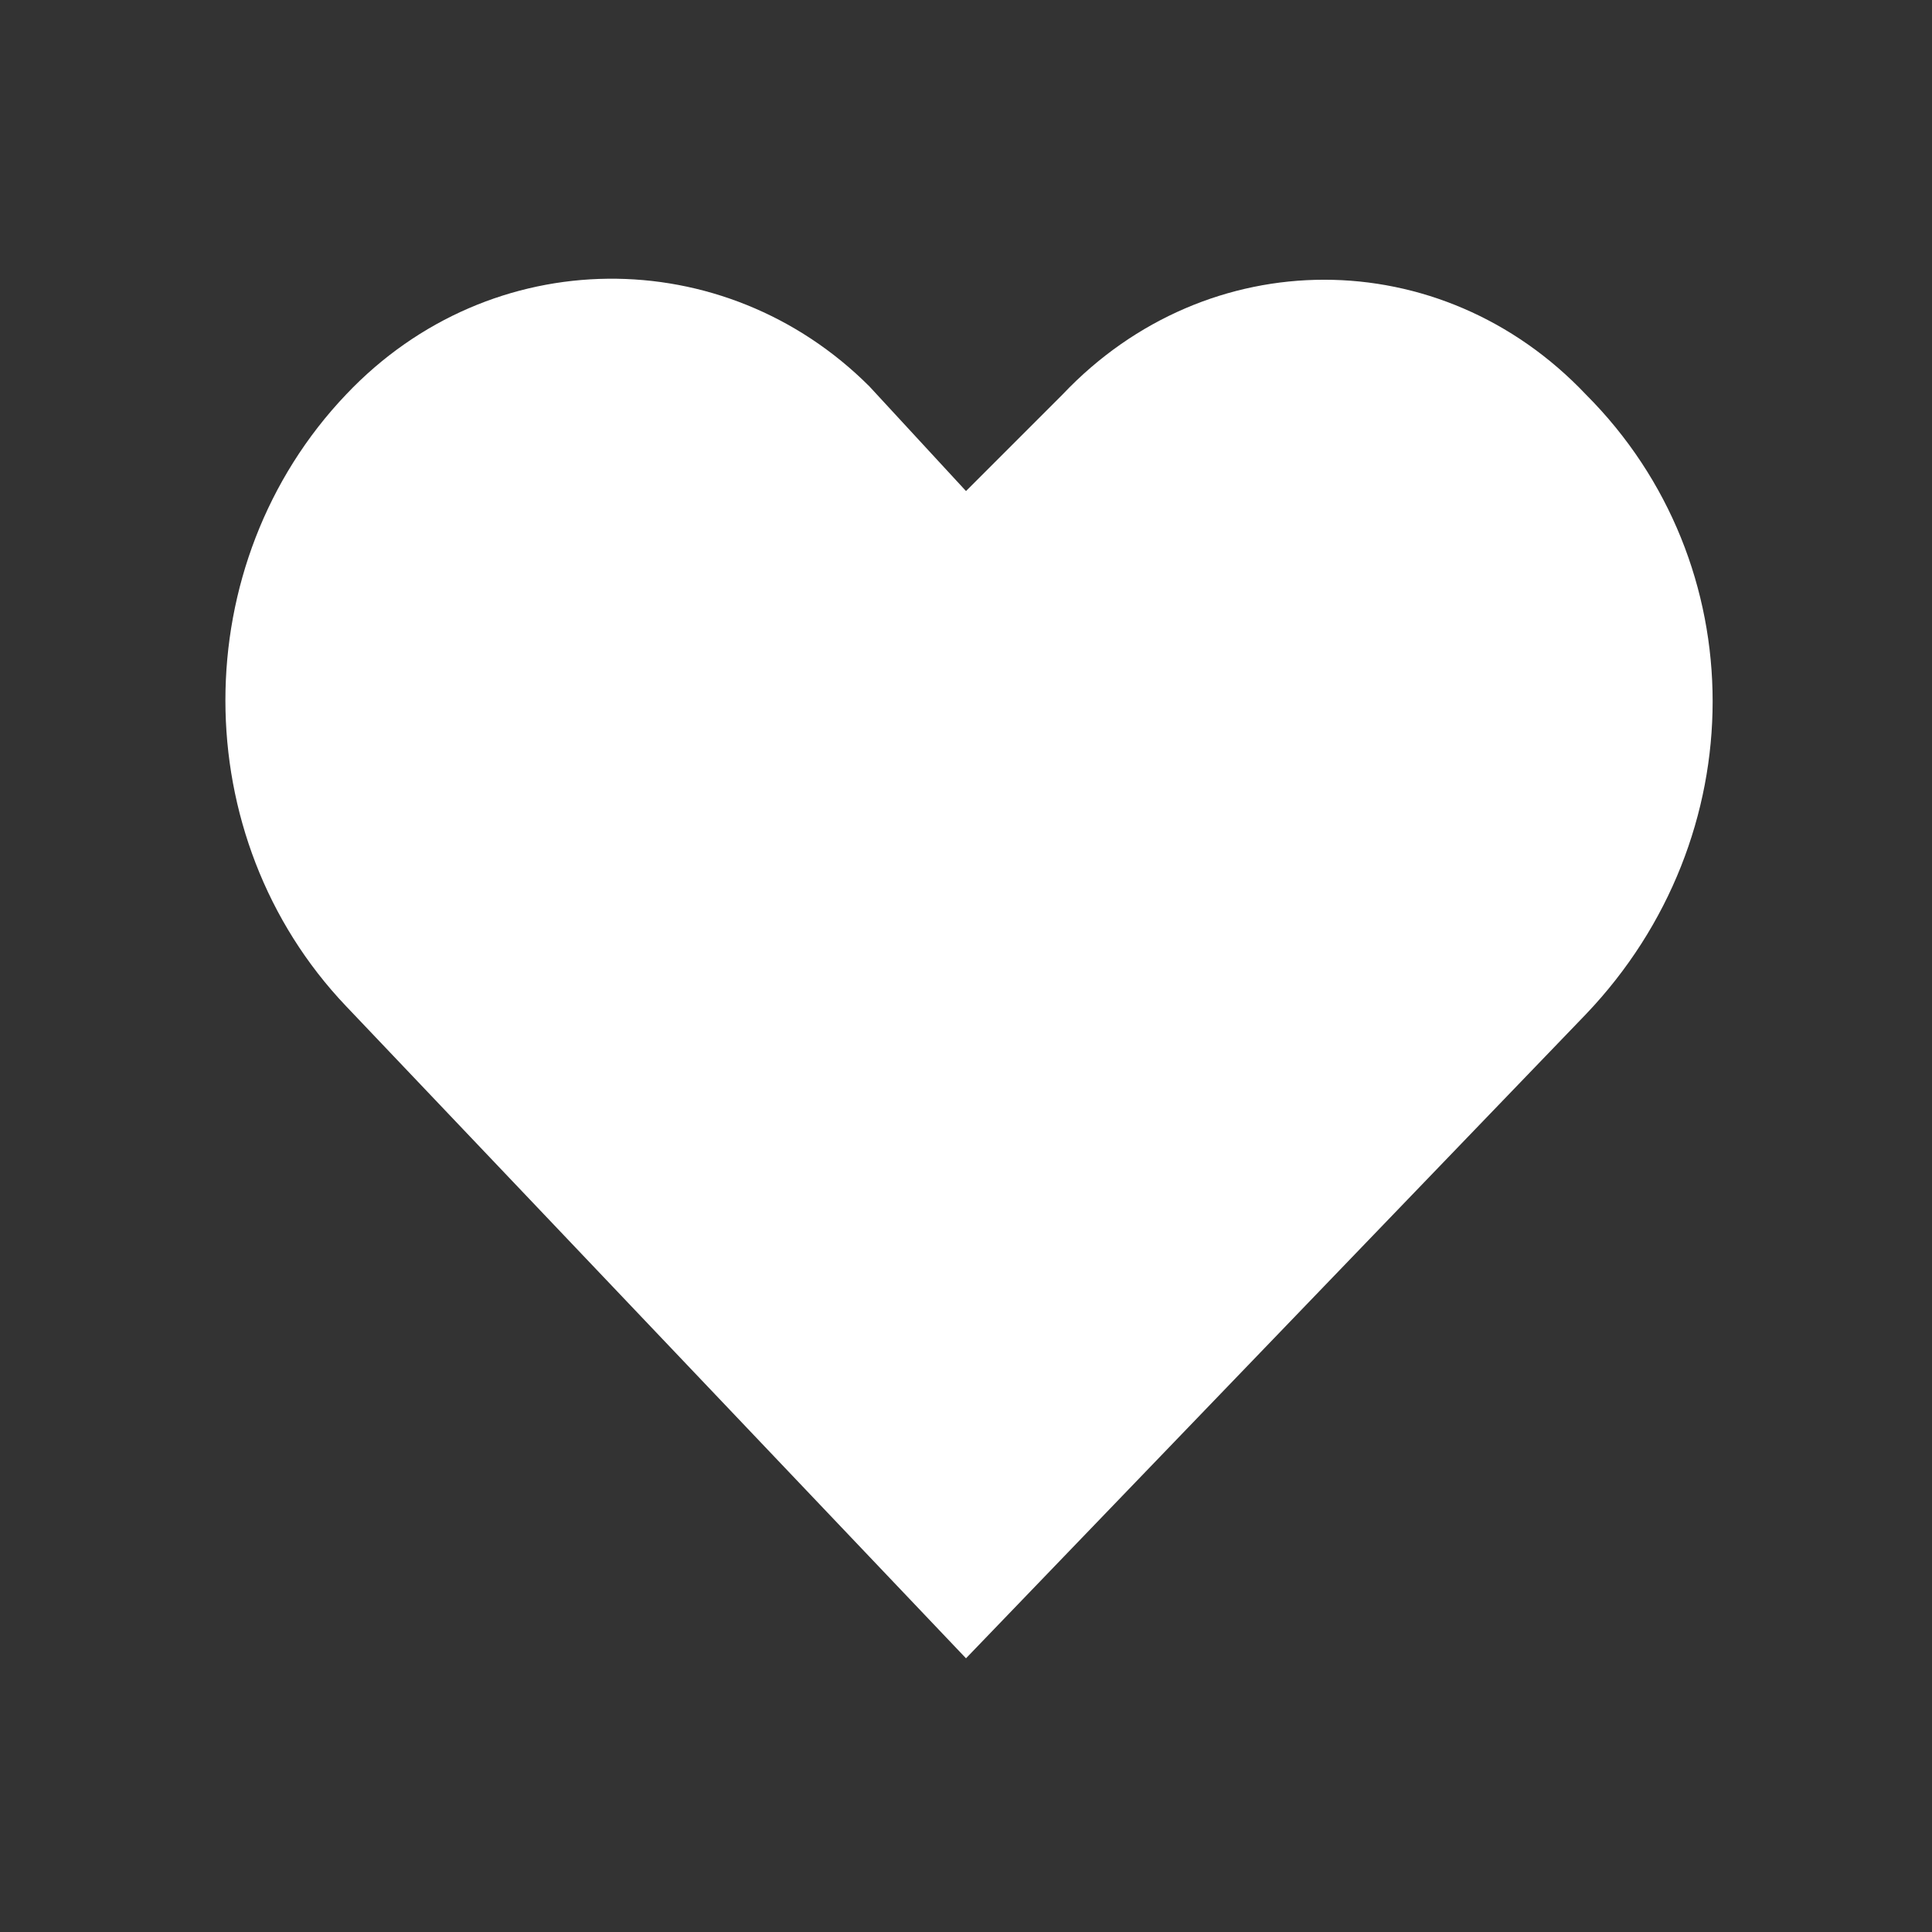 <?xml version="1.0" encoding="utf-8"?>
<!-- Generator: Adobe Illustrator 19.0.0, SVG Export Plug-In . SVG Version: 6.00 Build 0)  -->
<svg version="1.1" id="Capa_1" xmlns="http://www.w3.org/2000/svg" xmlns:xlink="http://www.w3.org/1999/xlink" x="0px" y="0px"
	 viewBox="0 0 24 24" style="enable-background:new 0 0 24 24;" xml:space="preserve">
<rect x="0" y="0" width="24" height="24" fill="#333333" stroke="none"/>
<style type="text/css">
	.st0{fill:#FFFFFF;}
</style>
<g id="XMLID_2_">
	<path id="XMLID_3_" class="st0" d="M19.7,4.9C17.9,3,15,3,13.2,4.9L12,6.1l-1.2-1.3C9,3,6.1,3,4.3,4.9c-2,2.1-2,5.5,0,7.6l7.7,8.1
		l7.7-8C21.8,10.4,21.8,7,19.7,4.9z"/>
</g>
</svg>
